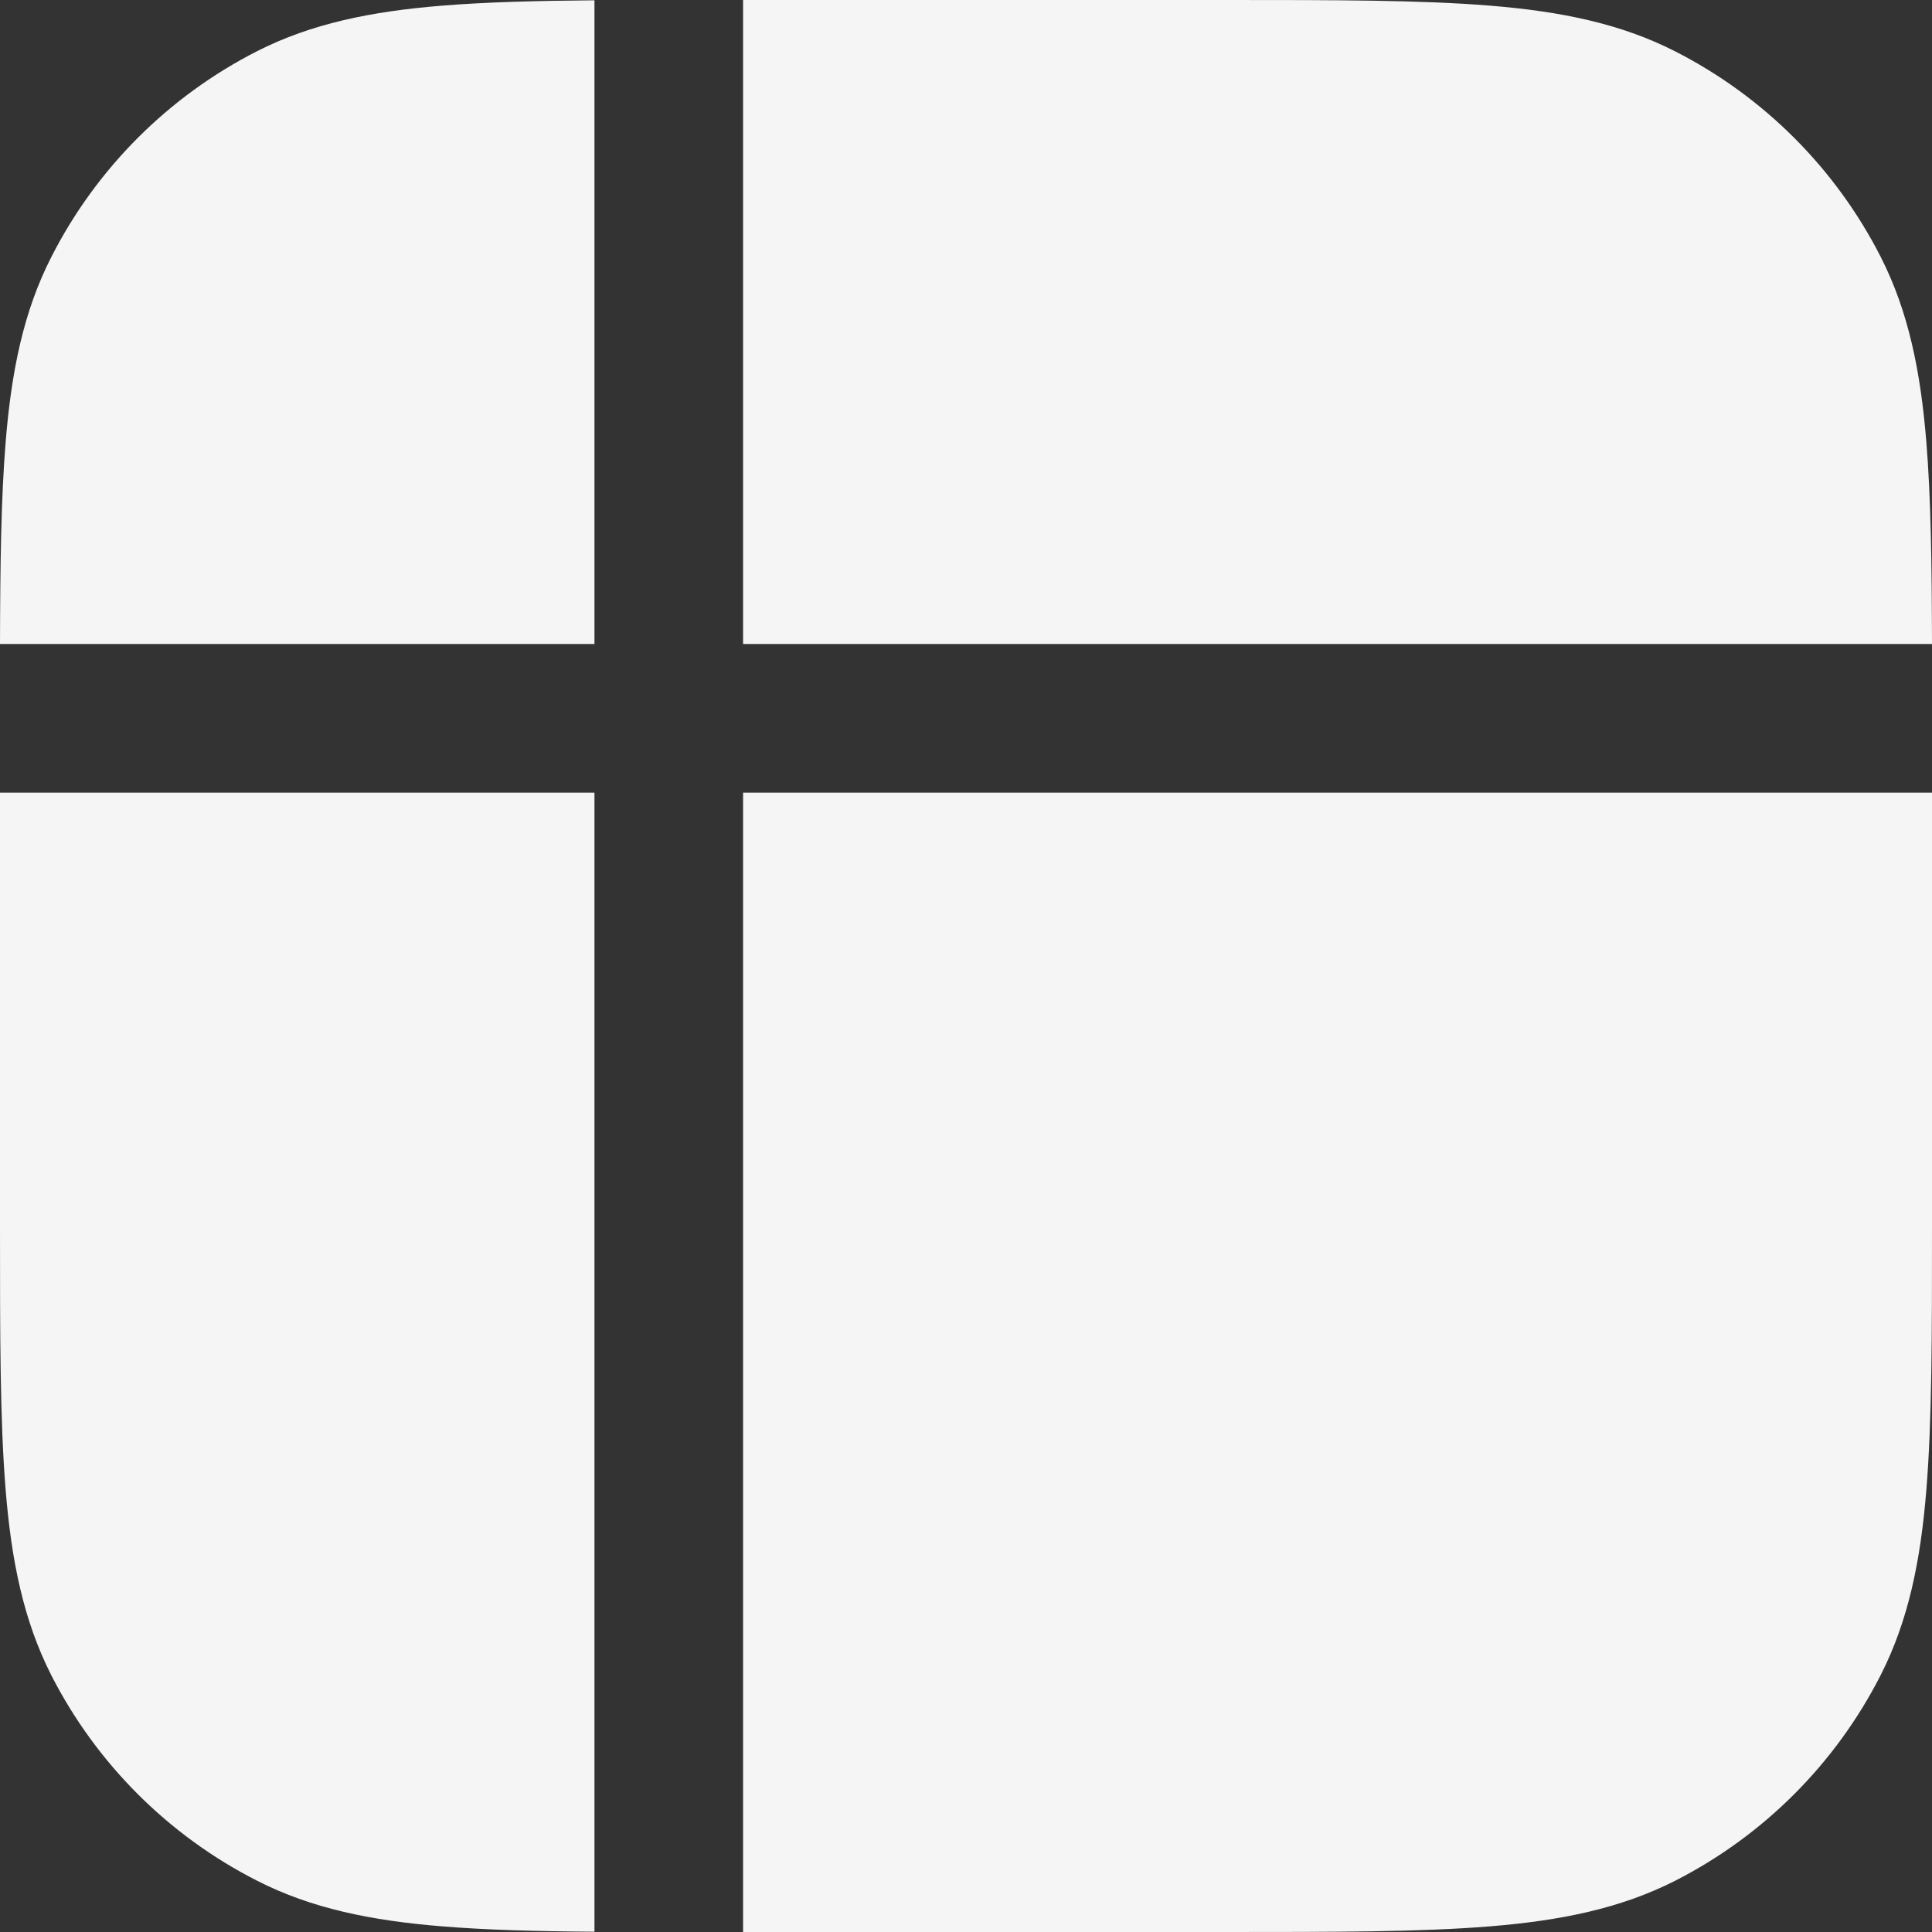 <svg width="39" height="39" viewBox="0 0 39 39" fill="none" xmlns="http://www.w3.org/2000/svg">
<rect x="0" y="0" width="39" height="39" fill="#333333" stroke="none"/>
<path d="M38.886 30.076C39 28.682 39 26.95 39 24.766V16H15V39H24.766C26.95 39 28.682 39 30.076 38.886C31.504 38.77 32.71 38.526 33.814 37.966C35.601 37.055 37.054 35.601 37.964 33.814C38.526 32.71 38.77 31.504 38.886 30.076ZM30.076 0.114C28.682 -1.51857e-07 26.95 0 24.766 0H15V13H39C38.996 11.384 38.978 10.046 38.886 8.924C38.77 7.496 38.526 6.29 37.966 5.188C37.055 3.4 35.602 1.947 33.814 1.036C32.71 0.474 31.504 0.23 30.076 0.114ZM1.036 5.188C0.474 6.288 0.23 7.496 0.114 8.924C0.022 10.044 0.004 11.384 0 13H12V0.006C10.82 0.016 9.806 0.042 8.924 0.114C7.496 0.23 6.29 0.474 5.188 1.034C3.4 1.945 1.946 3.4 1.036 5.188ZM5.188 37.964C6.288 38.526 7.496 38.77 8.924 38.886C9.804 38.958 10.82 38.986 12 38.994V16H0V24.766C0 26.95 -1.51857e-07 28.682 0.114 30.076C0.23 31.504 0.474 32.71 1.034 33.814C1.946 35.601 3.4 37.054 5.188 37.964Z" fill="#F5F5F5"/>
</svg>
